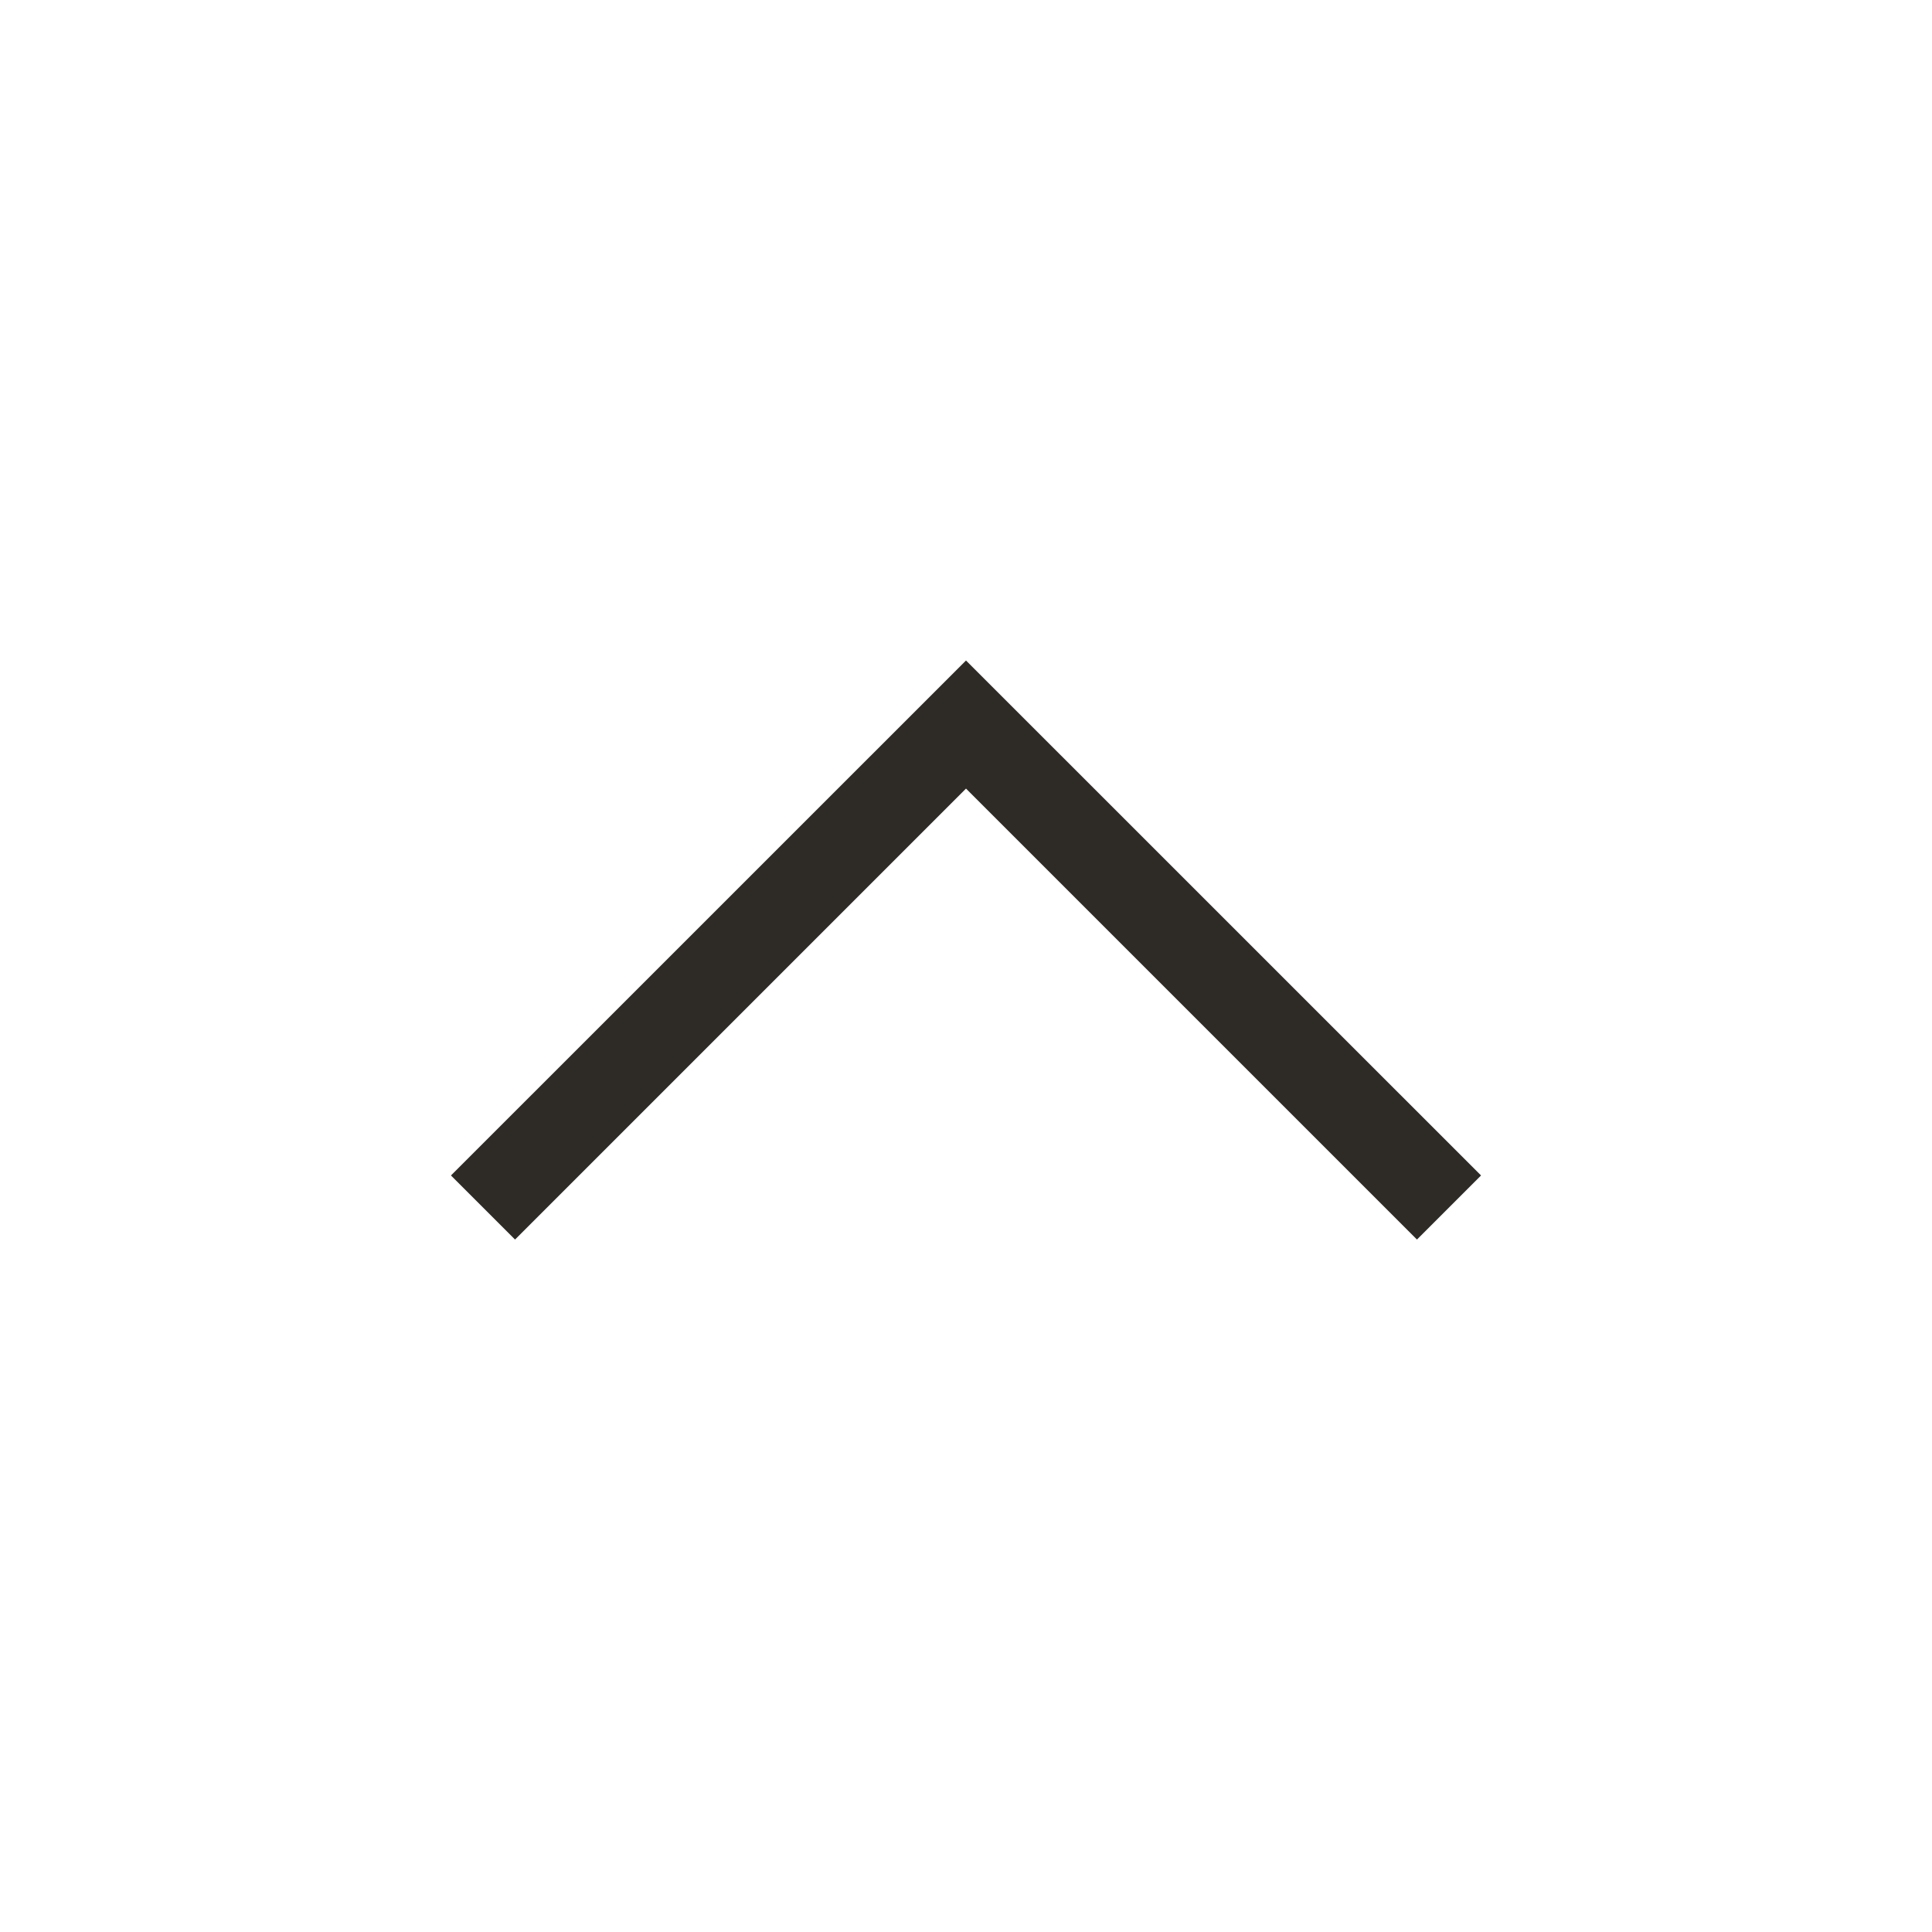 <svg width="24" height="24" viewBox="0 0 24 24" fill="none" xmlns="http://www.w3.org/2000/svg">
<path fill-rule="evenodd" clip-rule="evenodd" d="M12 8.205L18.398 14.602L17.602 15.398L12 9.796L6.398 15.398L5.602 14.602L12 8.205Z" fill="#2E2B26"/>
</svg>
